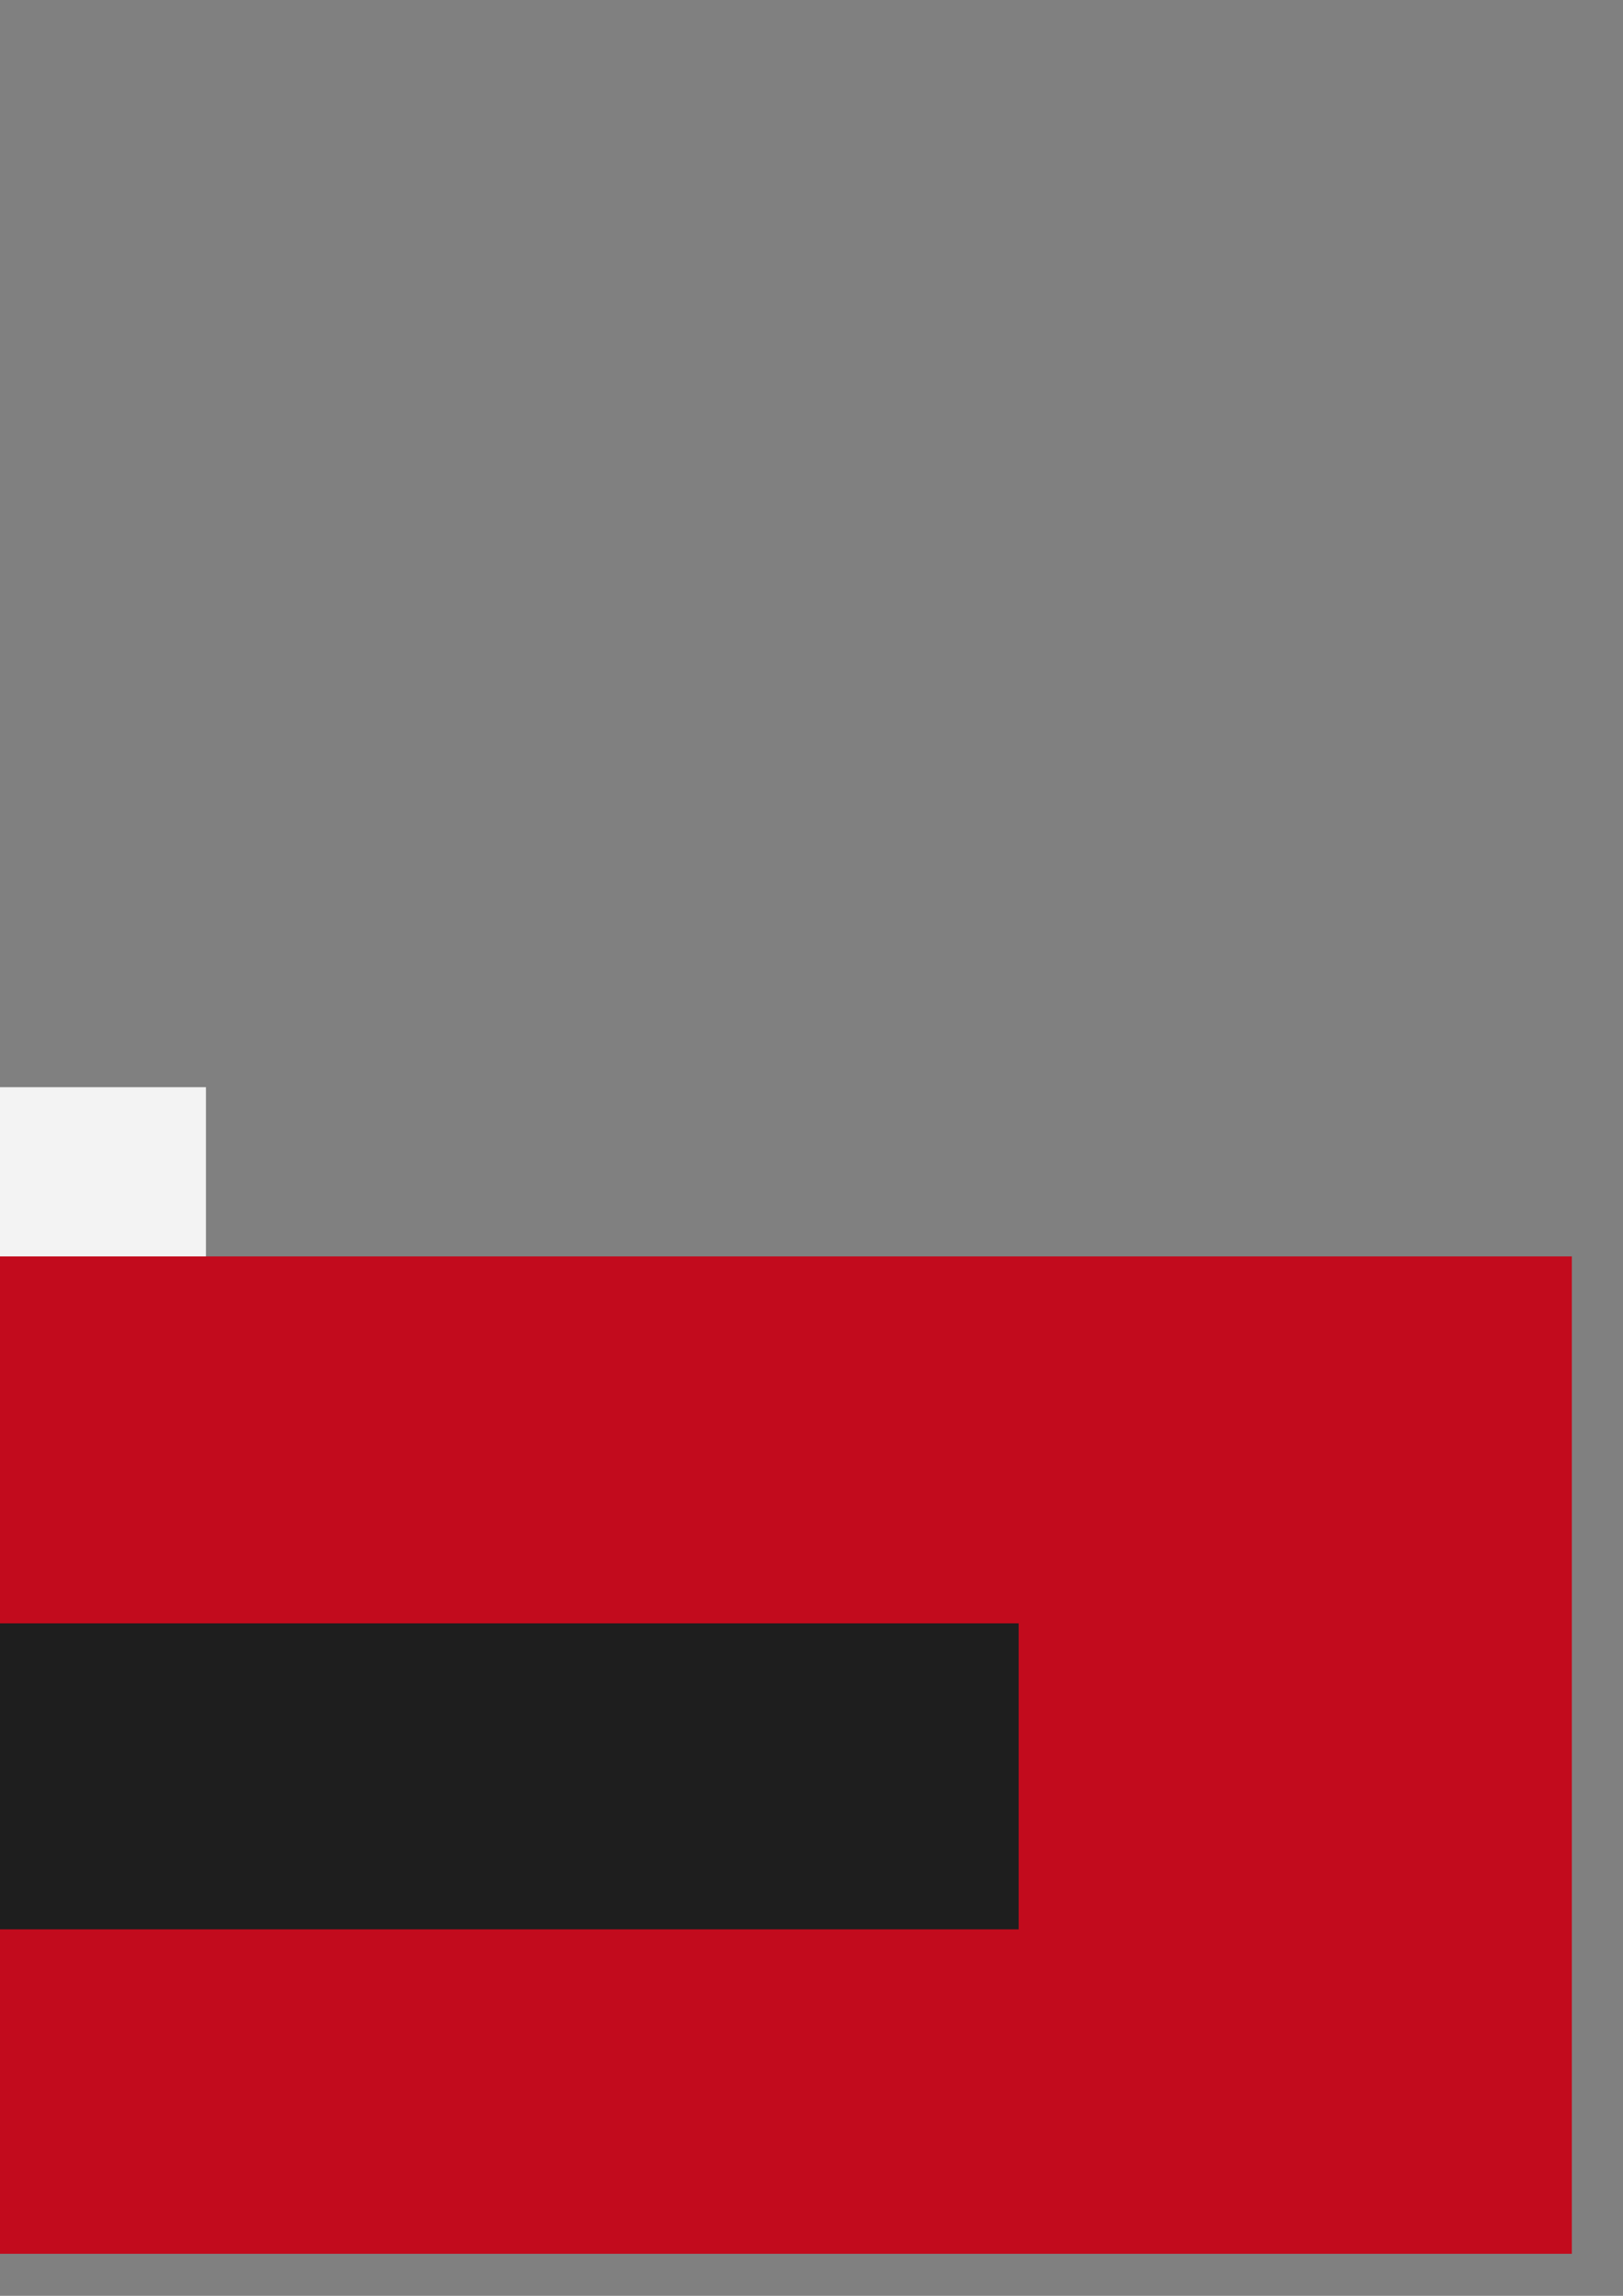 <?xml version="1.0" encoding="UTF-8" standalone="no"?>
<!-- Created with Inkscape (http://www.inkscape.org/) -->

<svg
   xmlns:dc="http://purl.org/dc/elements/1.1/"
   xmlns:cc="http://creativecommons.org/ns#"
   xmlns:rdf="http://www.w3.org/1999/02/22-rdf-syntax-ns#"
   xmlns:svg="http://www.w3.org/2000/svg"
   xmlns="http://www.w3.org/2000/svg"
   xmlns:sodipodi="http://sodipodi.sourceforge.net/DTD/sodipodi-0.dtd"
   xmlns:inkscape="http://www.inkscape.org/namespaces/inkscape"
   width="210mm"
   height="297mm"
   viewBox="0 0 210 297"
   version="1.1"
   id="svg4365"
   inkscape:version="0.91+devel_64bit r14690"
   inkscape:export-filename="R:\logo-linien-grau.png"
   inkscape:export-xdpi="96"
   inkscape:export-ydpi="96"
   sodipodi:docname="logo-dunkelgrau.svg">
  <rect x="0" y="0" width="210" height="297" fill="#808080" stroke="none"/>
  <defs
     id="defs4359" />
  <sodipodi:namedview
     id="base"
     pagecolor="#ffffff"
     bordercolor="#666666"
     borderopacity="1.0"
     inkscape:pageopacity="0"
     inkscape:pageshadow="2"
     inkscape:zoom="0.98994949"
     inkscape:cx="-426.1174"
     inkscape:cy="464.97663"
     inkscape:document-units="mm"
     inkscape:current-layer="layer3"
     showgrid="false"
     showborder="false"
     inkscape:window-width="1920"
     inkscape:window-height="1001"
     inkscape:window-x="-9"
     inkscape:window-y="-9"
     inkscape:window-maximized="1" />
  <g
     inkscape:groupmode="layer"
     id="layer3"
     inkscape:label="rahmen">
    <rect
       style="opacity:1;fill:#ffffff;fill-opacity:0.902;stroke:none;stroke-width:1.117;stroke-linecap:butt;stroke-linejoin:miter;stroke-miterlimit:4;stroke-dasharray:none;stroke-dashoffset:0;stroke-opacity:0.782"
       id="rect5440"
       width="342.292"
       height="89.038"
       x="-315.645"
       y="140.647" />
  </g>
  <g
     inkscape:label="Ebene 1"
     inkscape:groupmode="layer"
     id="layer1"
     sodipodi:insensitive="true" />
  <path
     style="display:inline;opacity:1;fill:none;fill-rule:evenodd;stroke:#1e1e1e;stroke-width:1;stroke-linecap:butt;stroke-linejoin:miter;stroke-miterlimit:4;stroke-dasharray:none;stroke-opacity:1;fill-opacity:1"
     d="m -127.698,182.976 0.248,-6.577 c 0,0 13.594,-1.311 20.107,4.171 6.428,5.41 9.419,9.403 11.328,15.73 2.785,9.23 3.604,-1.379 7.788,-7.865 3.423,-5.307 8.298,-8.554 11.965,5.66 0.848,3.285 0.476,10.672 2.549,3.694 2.18,-7.339 3.611,6.137 3.611,7.686 m 24.621,0.196 c 0.679,-3.877 0.239,-15.785 3.019,-6.996 1.539,4.865 1.716,3.314 2.404,-6.169 0.689,-9.483 6.773,-15.155 11.021,-0.616 4.248,14.538 6.557,0.191 7.788,-2.264 3.823,-7.627 6.962,-14 16.851,-15.015 11.611,-1.192 16.567,4.052 16.567,4.052 l 0.311,45.41"
     id="path4458"
     inkscape:connector-curvature="0"
     sodipodi:nodetypes="ccsssssccszssscc" />
  <path
     style="display:inline;opacity:1;fill:none;fill-rule:evenodd;stroke:#1e1e1e;stroke-width:1;stroke-linecap:butt;stroke-linejoin:miter;stroke-miterlimit:4;stroke-dasharray:none;stroke-opacity:1;fill-opacity:1"
     d="m -38.54,185.973 -0.036,-0.954 -3.062,0.052 0.283,-24.164 -6.089,-10.308 -4.956,9.712 0.425,24.429 h -3.115 l -0.283,-4.409 -1.982,-8.699 -1.841,8.937 0.142,4.171 -3.115,-0.06 -0.566,-23.774 -6.23,-10.606 -5.381,11.321 0.283,23.048 -4.064,-0.02 0.017,4.008"
     id="path4460"
     inkscape:connector-curvature="0"
     sodipodi:nodetypes="ccccccccccccccccccc" />
  <ellipse
     style="display:inline;opacity:1;fill:none;fill-opacity:1;stroke:#1e1e1e;stroke-width:1;stroke-linecap:butt;stroke-linejoin:miter;stroke-miterlimit:4;stroke-dasharray:none;stroke-dashoffset:0;stroke-opacity:1;font-variant-east_asian:normal"
     id="circle4462"
     cx="-69.035"
     cy="147.497"
     rx="1.133"
     ry="0.953" />
  <path
     style="display:inline;opacity:1;fill:none;fill-rule:evenodd;stroke:#1e1e1e;stroke-width:1;stroke-linecap:butt;stroke-linejoin:miter;stroke-miterlimit:4;stroke-dasharray:none;stroke-opacity:1;fill-opacity:1"
     d="m -68.968,150.302 v -1.964"
     id="path4464"
     inkscape:connector-curvature="0" />
  <ellipse
     style="display:inline;opacity:1;fill:none;fill-opacity:1;stroke:#1e1e1e;stroke-width:1;stroke-linecap:butt;stroke-linejoin:miter;stroke-miterlimit:4;stroke-dasharray:none;stroke-dashoffset:0;stroke-opacity:1;font-variant-east_asian:normal"
     id="circle4466"
     cx="-47.512"
     cy="147.795"
     rx="1.133"
     ry="0.953" />
  <path
     style="display:inline;opacity:1;fill:none;fill-rule:evenodd;stroke:#1e1e1e;stroke-width:1;stroke-linecap:butt;stroke-linejoin:miter;stroke-miterlimit:4;stroke-dasharray:none;stroke-opacity:1;fill-opacity:1"
     d="m -47.445,150.599 v -1.964"
     id="path4468"
     inkscape:connector-curvature="0" />
  <path
     style="display:inline;opacity:1;fill:none;fill-rule:evenodd;stroke:#1e1e1e;stroke-width:1;stroke-linecap:butt;stroke-linejoin:miter;stroke-miterlimit:4;stroke-dasharray:none;stroke-opacity:1;font-variant-east_asian:normal;fill-opacity:1;stroke-dashoffset:0"
     d="m -127.411,182.41 c 0,0 13.594,-1.311 20.108,4.171 6.428,5.41 9.419,9.403 11.328,15.73 2.785,9.23 4.288,-1.098 7.788,-7.865 4.131,-7.988 8.298,-8.554 11.965,5.66 0.848,3.285 0.46,8.751 2.649,1.798 1.16,-3.684 3.255,0.839 3.472,3.571 m 82.309,-20.801 c 0,0 -4.956,-5.243 -16.567,-4.052 -9.888,1.015 -13.027,7.388 -16.851,15.015 -1.231,2.455 -3.54,16.802 -7.788,2.264 -4.248,-14.538 -8.916,-11.624 -9.85,-2.156 -0.344,3.49 -1.448,7.055 -1.771,8.02 -0.323,0.965 -1.035,3.354 -1.804,0.921 -1.39,-4.394 -1.934,-2.979 -3.057,0.985"
     id="path4470"
     inkscape:connector-curvature="0"
     sodipodi:nodetypes="cssssscsssssccc" />
  <path
     sodipodi:nodetypes="cccc"
     inkscape:connector-curvature="0"
     id="path4472"
     d="m -73.995,171.99 11.328,-0.03 -6.089,-11.172 z"
     style="display:inline;opacity:1;fill:none;fill-rule:evenodd;stroke:#1e1e1e;stroke-width:0.7;stroke-linecap:butt;stroke-linejoin:miter;stroke-miterlimit:4;stroke-dasharray:none;stroke-opacity:1;fill-opacity:1" />
  <path
     inkscape:connector-curvature="0"
     id="path4474"
     d="m -68.968,150.302 0.212,10.487"
     style="display:inline;opacity:1;fill:none;fill-rule:evenodd;stroke:#1e1e1e;stroke-width:0.7;stroke-linecap:butt;stroke-linejoin:miter;stroke-miterlimit:4;stroke-dasharray:none;stroke-opacity:1;fill-opacity:1" />
  <path
     sodipodi:nodetypes="cccc"
     inkscape:connector-curvature="0"
     id="path4476"
     d="m -52.121,172.288 10.629,-0.06 -5.741,-11.142 z"
     style="display:inline;opacity:1;fill:none;fill-rule:evenodd;stroke:#1e1e1e;stroke-width:0.7;stroke-linecap:butt;stroke-linejoin:miter;stroke-miterlimit:4;stroke-dasharray:none;stroke-opacity:1;font-variant-east_asian:normal;fill-opacity:1;stroke-dashoffset:0" />
  <path
     sodipodi:nodetypes="cc"
     inkscape:connector-curvature="0"
     id="path4478"
     d="m -47.445,150.599 0.212,10.487"
     style="display:inline;opacity:1;fill:none;fill-rule:evenodd;stroke:#1e1e1e;stroke-width:0.7;stroke-linecap:butt;stroke-linejoin:miter;stroke-miterlimit:4;stroke-dasharray:none;stroke-opacity:1;font-variant-east_asian:normal;fill-opacity:1;stroke-dashoffset:0" />
  <path
     sodipodi:nodetypes="ccccc"
     inkscape:connector-curvature="0"
     id="path4480"
     d="m -95.867,196.538 v -26.634 l 3.54,-2.622 -6.726,0.089 3.186,2.532"
     style="display:inline;opacity:1;fill:none;fill-rule:evenodd;stroke:#1e1e1e;stroke-width:1;stroke-linecap:butt;stroke-linejoin:miter;stroke-miterlimit:4;stroke-dasharray:none;stroke-opacity:1;fill-opacity:1" />
  <path
     sodipodi:nodetypes="ccccc"
     inkscape:connector-curvature="0"
     id="path4482"
     d="m -24.131,197.217 v -28.235 l 3.54,-2.622 -6.726,0.089 3.186,2.532"
     style="display:inline;opacity:1;fill:none;fill-rule:evenodd;stroke:#1e1e1e;stroke-width:1;stroke-linecap:butt;stroke-linejoin:miter;stroke-miterlimit:4;stroke-dasharray:none;stroke-opacity:1;font-variant-east_asian:normal;fill-opacity:1;stroke-dashoffset:0" />
  <flowRoot
     transform="matrix(0.265,0,0,0.265,-328.513,12.064)"
     style="font-style:normal;font-variant:normal;font-weight:normal;font-stretch:normal;font-size:40px;line-height:125%;font-family:Bahnschrift;-inkscape-font-specification:'Bahnschrift, Normal';font-variant-ligatures:normal;font-variant-caps:normal;font-variant-numeric:normal;text-align:start;letter-spacing:0px;word-spacing:0px;writing-mode:lr-tb;text-anchor:start;display:inline;opacity:1;fill:none;fill-opacity:1;stroke:#1e1e1e;stroke-width:1px;stroke-linecap:butt;stroke-linejoin:miter;stroke-opacity:1;"
     id="flowRoot4514"
     xml:space="preserve"><flowRegion
       id="flowRegion4510"
       style="fill:none;fill-opacity:1;stroke:#1e1e1e;stroke-opacity:1;"><rect
         y="161.091"
         x="80"
         height="58.059"
         width="72.493"
         id="rect4508"
         style="fill:none;fill-opacity:1;stroke:#1e1e1e;stroke-opacity:1;" /></flowRegion><flowPara
       id="flowPara4512">inder</flowPara></flowRoot>  <g
     inkscape:groupmode="layer"
     id="layer2"
     inkscape:label="text"
     sodipodi:insensitive="true">
    <flowRoot
       transform="matrix(0.814,0,0,0.829,-361.302,121.779)"
       style="font-style:normal;font-variant:normal;font-weight:normal;font-stretch:normal;font-size:80px;line-height:125%;font-family:Bahnschrift;-inkscape-font-specification:'Bahnschrift, Normal';font-variant-ligatures:normal;font-variant-caps:normal;font-variant-numeric:normal;font-feature-settings:normal;text-align:start;letter-spacing:0px;word-spacing:0px;writing-mode:lr-tb;text-anchor:start;display:inline;opacity:1;fill:#c20b1d;fill-opacity:1;stroke:#c20b1d;stroke-width:1px;stroke-linecap:butt;stroke-linejoin:miter;stroke-opacity:1"
       id="flowRoot4506"
       xml:space="preserve"><flowRegion
         style="font-style:normal;font-variant:normal;font-weight:normal;font-stretch:normal;font-size:80px;line-height:125%;font-family:Bahnschrift;-inkscape-font-specification:'Bahnschrift, Normal';font-variant-ligatures:normal;font-variant-caps:normal;font-variant-numeric:normal;font-feature-settings:normal;text-align:start;writing-mode:lr-tb;text-anchor:start;fill:#c20b1d;fill-opacity:1;stroke:#c20b1d;stroke-opacity:1"
         id="flowRegion4502"><rect
           style="font-style:normal;font-variant:normal;font-weight:normal;font-stretch:normal;font-size:80px;line-height:125%;font-family:Bahnschrift;-inkscape-font-specification:'Bahnschrift, Normal';font-variant-ligatures:normal;font-variant-caps:normal;font-variant-numeric:normal;font-feature-settings:normal;text-align:start;writing-mode:lr-tb;text-anchor:start;fill:#c20b1d;fill-opacity:1;stroke:#c20b1d;stroke-opacity:1"
           y="49.663"
           x="67.143"
           height="154.643"
           width="626.071"
           id="rect4500" /></flowRegion><flowPara
         id="flowPara4504">FRindr</flowPara></flowRoot>    <flowRoot
       transform="matrix(0.748,0,0,0.692,-158.891,-6.258)"
       style="font-style:normal;font-variant:normal;font-weight:normal;font-stretch:normal;font-size:40px;line-height:125%;font-family:Bahnschrift;-inkscape-font-specification:'Bahnschrift, Normal';font-variant-ligatures:normal;font-variant-caps:normal;font-variant-numeric:normal;text-align:start;letter-spacing:0px;word-spacing:0px;writing-mode:lr-tb;text-anchor:start;display:inline;opacity:1;fill:#1e1e1e;fill-opacity:1;stroke:none;stroke-width:1px;stroke-linecap:butt;stroke-linejoin:miter;stroke-opacity:1"
       id="flowRoot4530"
       xml:space="preserve"
       inkscape:export-filename="r:\logo-text-weiss.png"
       inkscape:export-xdpi="96"
       inkscape:export-ydpi="96"><flowRegion
         id="flowRegion4526"
         style="fill:#1e1e1e;fill-opacity:1"><rect
           y="312.52"
           x="55.714"
           height="57.206"
           width="332.915"
           id="rect4524"
           style="fill:#1e1e1e;fill-opacity:1" /></flowRegion><flowPara
         style="font-style:normal;font-variant:normal;font-weight:normal;font-stretch:normal;font-size:22.233px;line-height:125%;font-family:Bahnschrift;-inkscape-font-specification:'Bahnschrift, Normal';font-variant-ligatures:normal;font-variant-caps:normal;font-variant-numeric:normal;font-feature-settings:italic;text-align:start;writing-mode:lr-tb;text-anchor:start;fill:#1e1e1e;fill-opacity:1"
         id="flowPara4528">DATE YOUR CITY</flowPara></flowRoot>  </g>
</svg>
